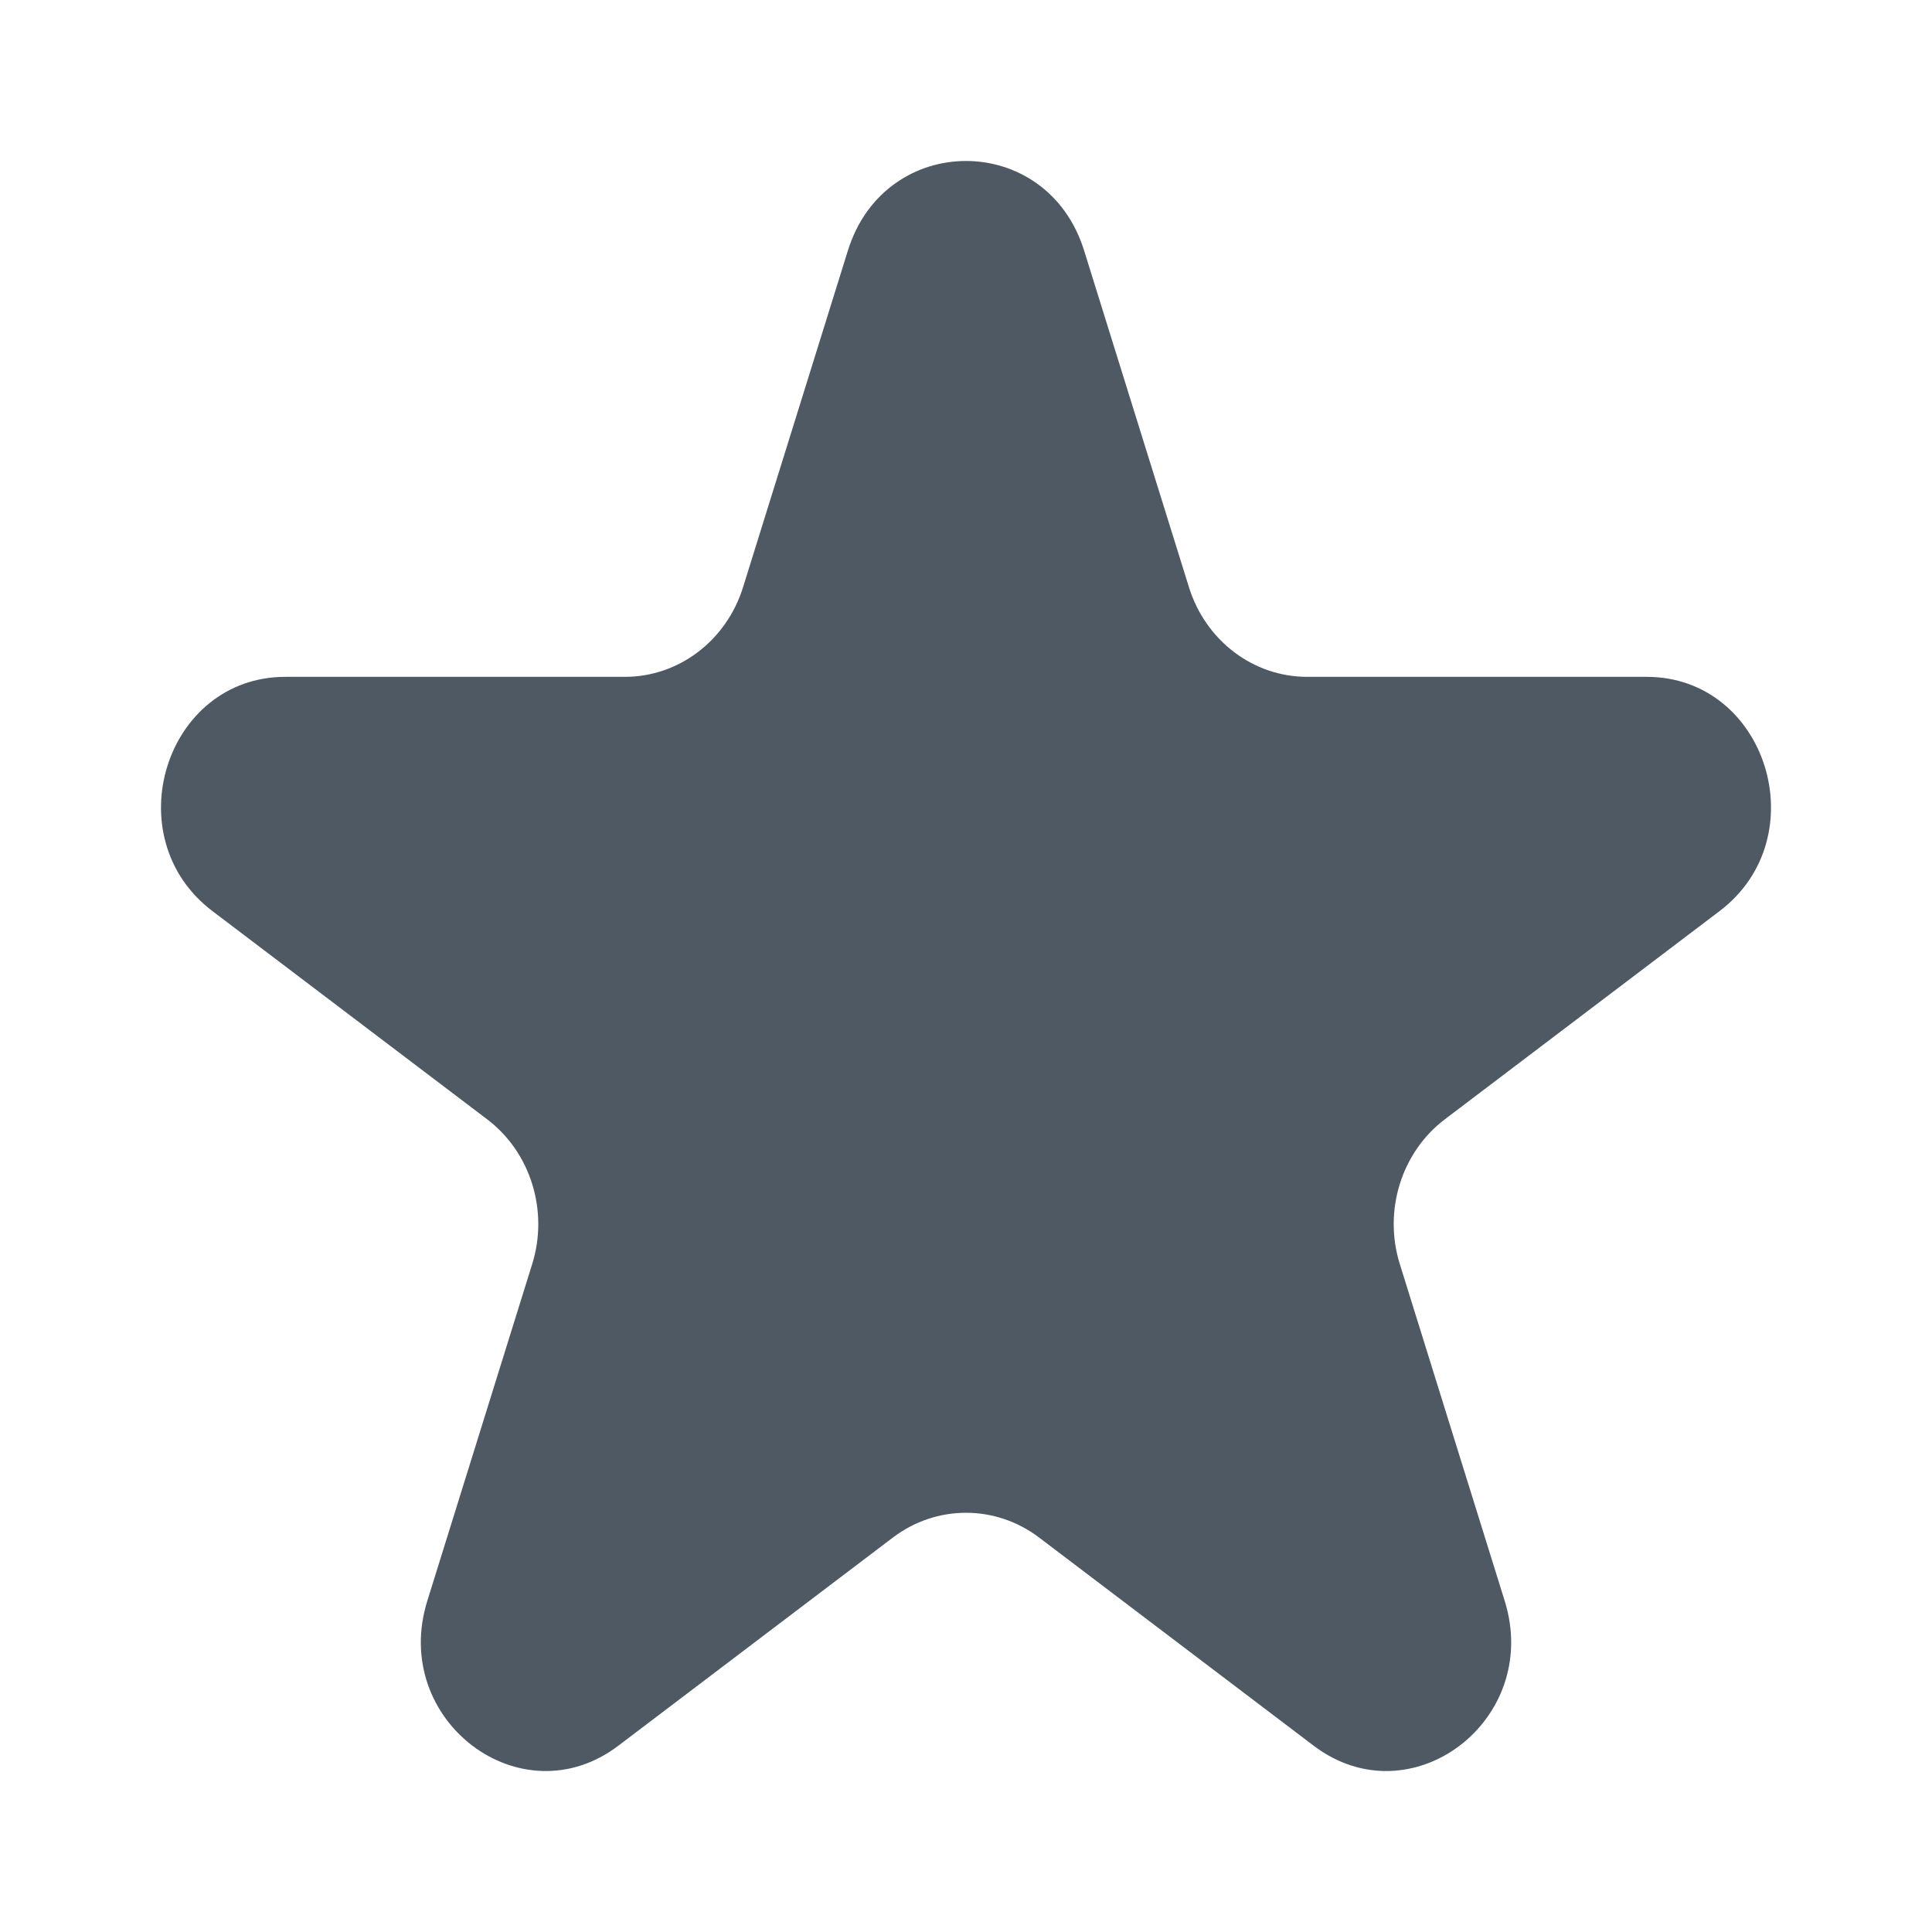 <svg width="24" height="24" viewBox="0 0 24 24" fill="none" xmlns="http://www.w3.org/2000/svg">
<path d="M10.533 3.112C10.995 1.629 13.005 1.629 13.467 3.112L14.77 7.296C14.977 7.959 15.569 8.408 16.237 8.408H20.455C21.949 8.408 22.57 10.402 21.361 11.318L17.949 13.904C17.409 14.313 17.182 15.04 17.389 15.703L18.692 19.887C19.154 21.369 17.527 22.602 16.319 21.686L12.907 19.099C12.366 18.69 11.634 18.69 11.093 19.099L7.681 21.686C6.473 22.602 4.846 21.369 5.308 19.887L6.611 15.703C6.818 15.04 6.591 14.313 6.051 13.904L2.639 11.318C1.43 10.402 2.051 8.408 3.545 8.408H7.763C8.431 8.408 9.023 7.959 9.23 7.296L10.533 3.112Z" fill="#4E5964"/>
</svg>
